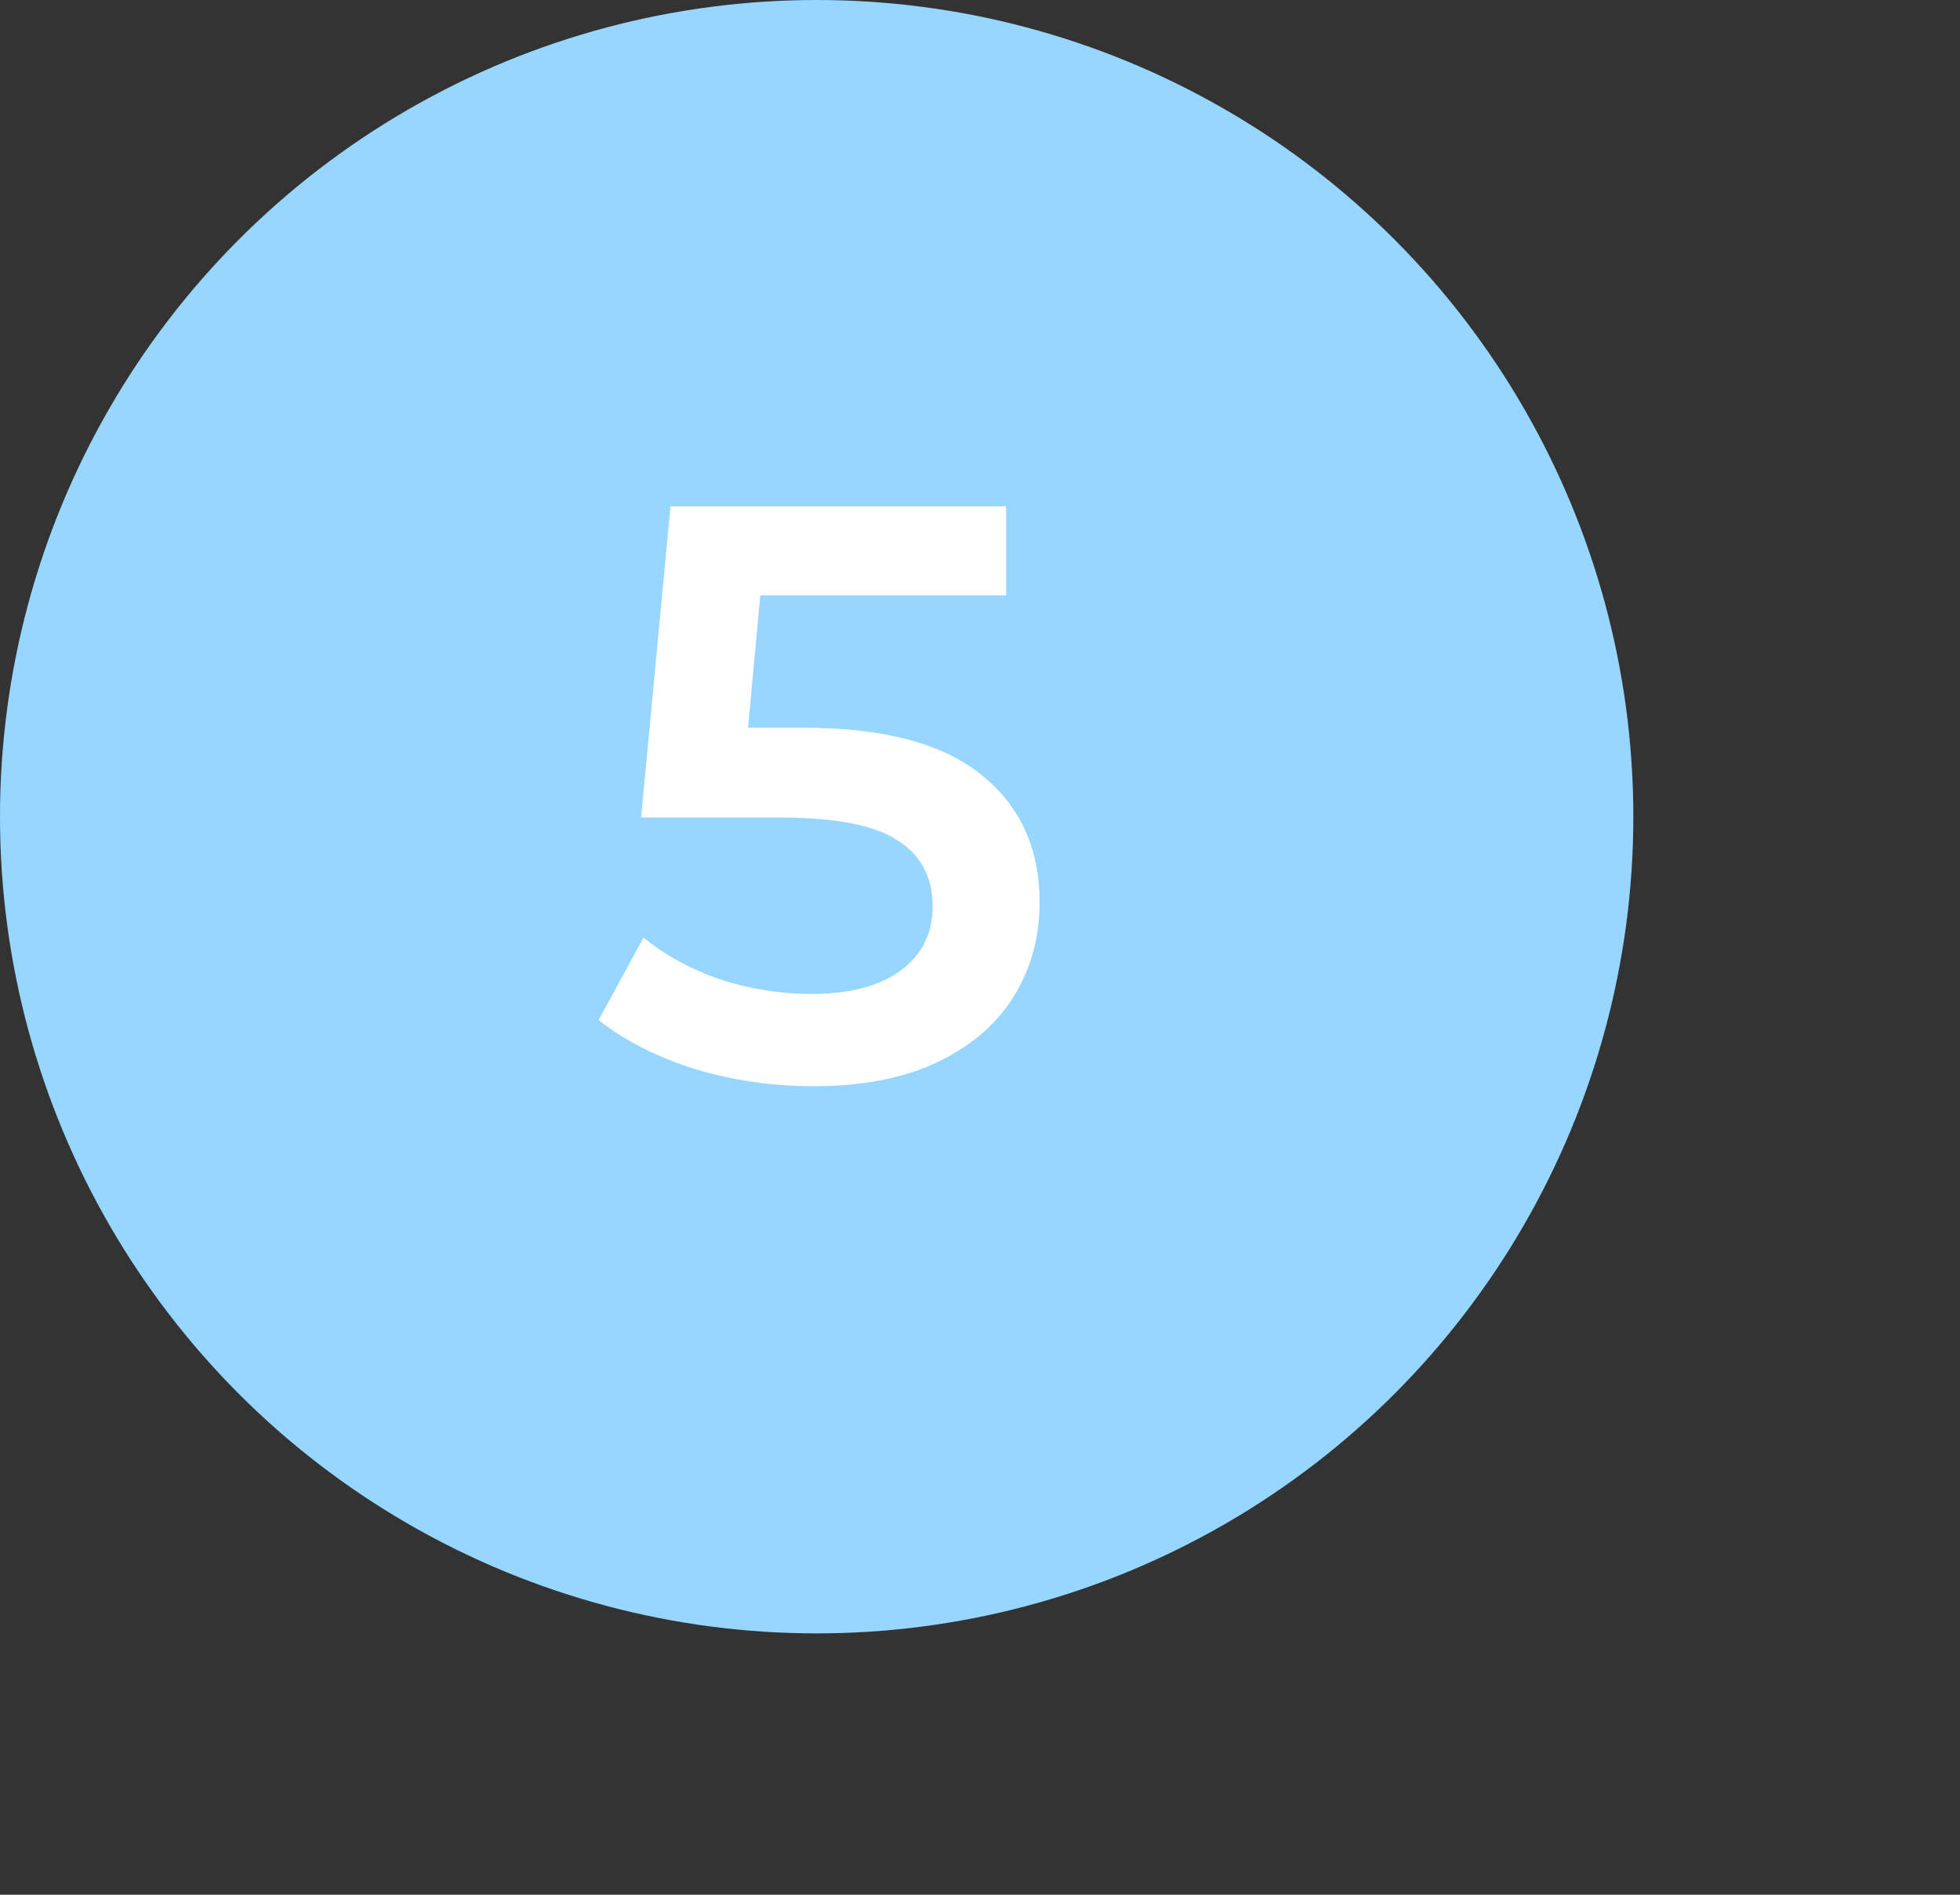 <svg width="60" height="58" viewBox="0 0 60 58" fill="none" xmlns="http://www.w3.org/2000/svg">
<rect x="0" y="0" width="60" height="58" fill="#333333" stroke="none"/>
<circle cx="25" cy="25" r="25" fill="#96D6FF"/>
<path d="M24.575 22.275C27.042 22.275 28.867 22.758 30.05 23.725C31.233 24.675 31.825 25.975 31.825 27.625C31.825 28.675 31.567 29.625 31.05 30.475C30.533 31.325 29.758 32 28.725 32.5C27.692 33 26.417 33.25 24.9 33.25C23.65 33.25 22.442 33.075 21.275 32.725C20.108 32.358 19.125 31.858 18.325 31.225L19.7 28.7C20.35 29.233 21.125 29.658 22.025 29.975C22.942 30.275 23.883 30.425 24.85 30.425C26 30.425 26.9 30.192 27.55 29.725C28.217 29.242 28.55 28.583 28.55 27.75C28.55 26.85 28.192 26.175 27.475 25.725C26.775 25.258 25.567 25.025 23.85 25.025H19.625L20.525 15.5H30.8V18.225H23.275L22.9 22.275H24.575Z" fill="white"/>
</svg>
